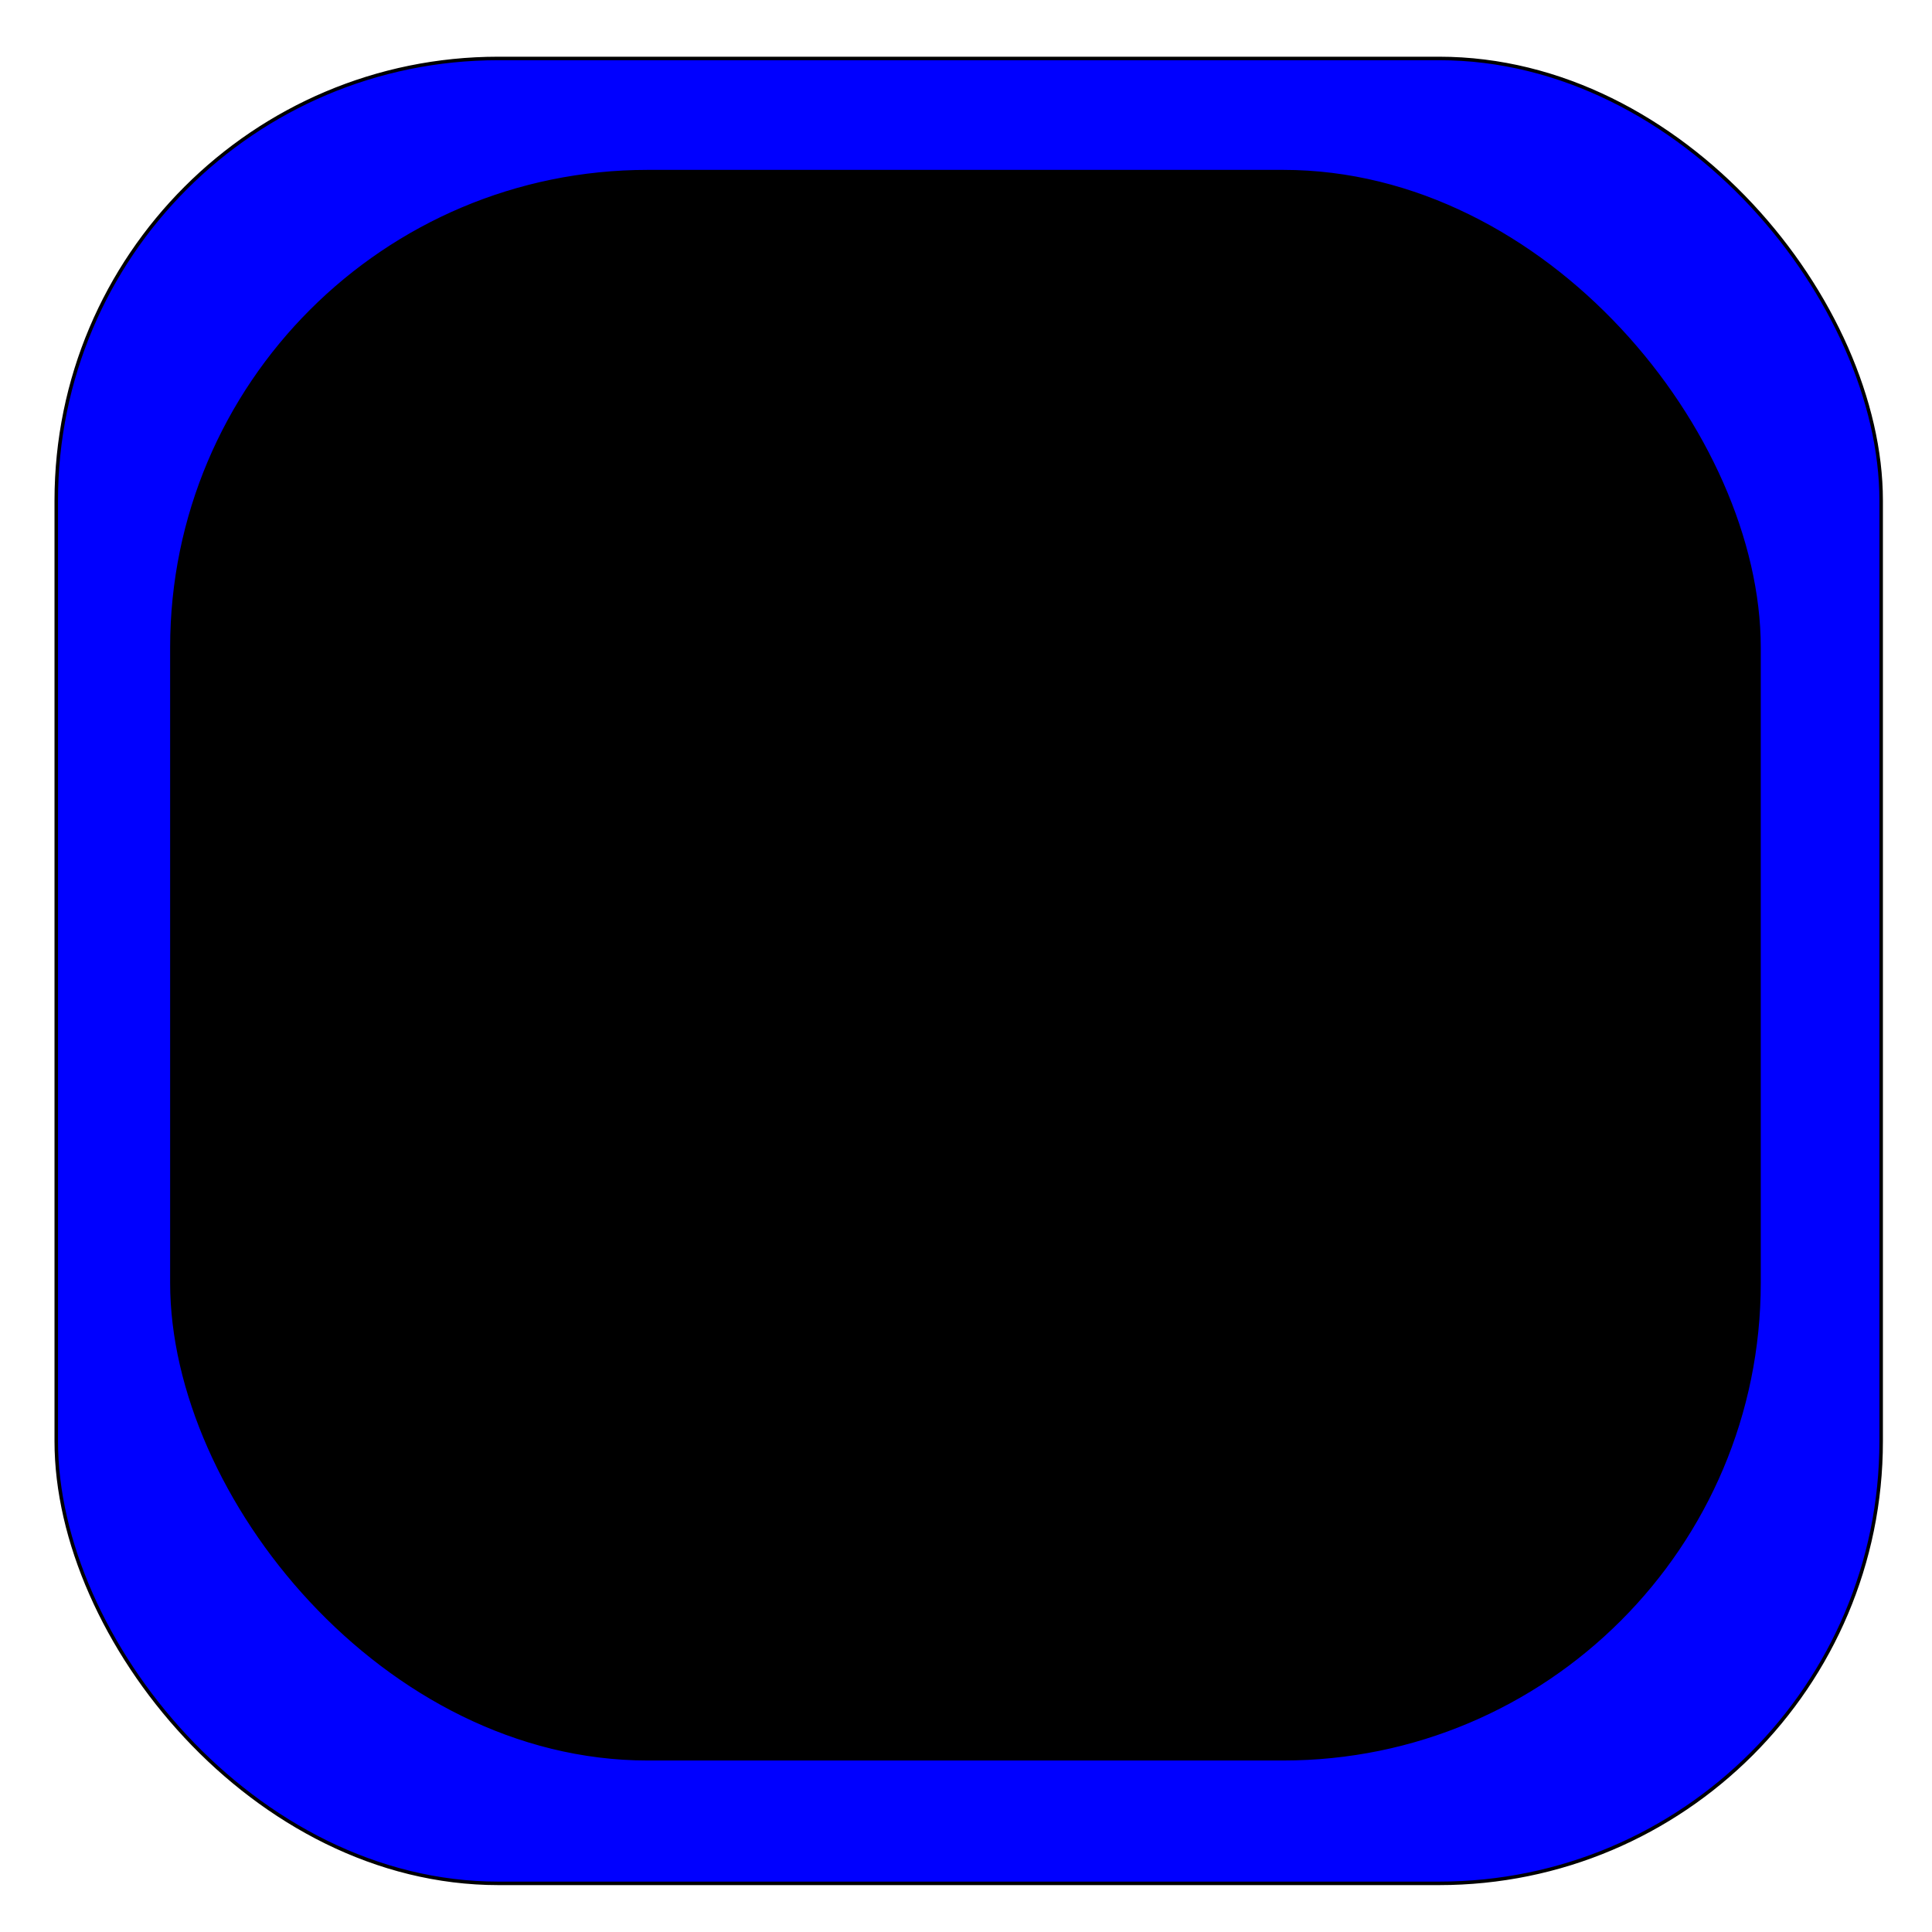 <?xml version="1.0" encoding="UTF-8" standalone="no"?>
<!-- Created with Inkscape (http://www.inkscape.org/) -->

<svg
   xmlns:dc="http://purl.org/dc/elements/1.1/"
   xmlns:cc="http://creativecommons.org/ns#"
   xmlns:rdf="http://www.w3.org/1999/02/22-rdf-syntax-ns#"
   xmlns:svg="http://www.w3.org/2000/svg"
   xmlns="http://www.w3.org/2000/svg"
   version="1.1"
   width="551.828"
   height="551.787"
   id="svg2">
  <defs
     id="defs4">
    <marker
       refX="0"
       refY="0"
       orient="auto"
       id="Arrow1Lstart"
       style="overflow:visible">
      <path
         d="M 0,0 5,-5 -12.5,0 5,5 0,0 z"
         transform="matrix(0.8,0,0,0.8,10,0)"
         id="path3853"
         style="fill-rule:evenodd;stroke:#000000;stroke-width:1pt" />
    </marker>
    <filter
       x="0"
       y="0"
       width="1"
       height="1"
       color-interpolation-filters="sRGB"
       id="filter3261">
      <feColorMatrix
         id="feColorMatrix3263"
         type="saturate"
         values="0"
         result="result1" />
      <feFlood
         id="feFlood3265"
         flood-color="rgb(9,111,152)"
         result="result2" />
      <feBlend
         in2="result1"
         mode="screen"
         result="result2"
         id="feBlend3267" />
      <feComposite
         in2="SourceGraphic"
         operator="in"
         in="result2"
         result="fbSourceGraphic"
         id="feComposite3269" />
      <feColorMatrix
         result="fbSourceGraphicAlpha"
         in="fbSourceGraphic"
         values="0 0 0 -1 0 0 0 0 -1 0 0 0 0 -1 0 0 0 0 1 0"
         id="feColorMatrix3271" />
      <feColorMatrix
         id="feColorMatrix3273"
         type="saturate"
         values="1"
         result="fbSourceGraphic"
         in="fbSourceGraphic" />
      <feColorMatrix
         id="feColorMatrix3275"
         in="fbSourceGraphic"
         values="-1 0 0 0 1 0 -1 0 0 1 0 0 -1 0 1 0 0 0 1 0 "
         result="fbSourceGraphic" />
      <feColorMatrix
         result="fbSourceGraphicAlpha"
         in="fbSourceGraphic"
         values="0 0 0 -1 0 0 0 0 -1 0 0 0 0 -1 0 0 0 0 1 0"
         id="feColorMatrix3277" />
      <feColorMatrix
         id="feColorMatrix3279"
         type="hueRotate"
         values="180"
         result="fbSourceGraphic"
         in="fbSourceGraphic" />
      <feColorMatrix
         result="fbSourceGraphicAlpha"
         in="fbSourceGraphic"
         values="0 0 0 -1 0 0 0 0 -1 0 0 0 0 -1 0 0 0 0 1 0"
         id="feColorMatrix3281" />
      <feColorMatrix
         id="feColorMatrix3283"
         type="saturate"
         values="1"
         result="result2"
         in="fbSourceGraphic" />
      <feColorMatrix
         id="feColorMatrix3285"
         result="result1"
         values="50"
         type="hueRotate"
         in="result2" />
      <feColorMatrix
         id="feColorMatrix3287"
         values="1 -1 1 0 0 0 1 0 0 0 1 -1 1 0 0 0 0 0 1 0 "
         type="matrix" />
      <feColorMatrix
         id="feColorMatrix3289"
         values="300"
         type="hueRotate"
         result="fbSourceGraphic" />
      <feColorMatrix
         result="fbSourceGraphicAlpha"
         in="fbSourceGraphic"
         values="0 0 0 -1 0 0 0 0 -1 0 0 0 0 -1 0 0 0 0 1 0"
         id="feColorMatrix3291" />
      <feColorMatrix
         id="feColorMatrix3293"
         type="saturate"
         values="1"
         result="result91"
         in="fbSourceGraphic" />
      <feComposite
         in2="result91"
         operator="arithmetic"
         k1="0.3"
         k2="0.4"
         k3="0.3"
         k4="0"
         result="result15"
         id="feComposite3295" />
      <feGaussianBlur
         id="feGaussianBlur3297"
         in="result15"
         result="result8"
         stdDeviation="5" />
      <feComposite
         in2="result8"
         operator="in"
         result="result13"
         id="feComposite3299" />
      <feComposite
         in2="result13"
         operator="arithmetic"
         k1="0.3"
         k2="0.4"
         k3="0.3"
         k4="0"
         in="result15"
         result="result6"
         id="feComposite3301" />
      <feFlood
         id="feFlood3303"
         flood-color="rgb(128,172,0)"
         flood-opacity="1"
         in="result6"
         result="result10" />
      <feBlend
         in2="result10"
         mode="darken"
         in="result6"
         result="result12"
         id="feBlend3305" />
      <feBlend
         in2="result6"
         mode="screen"
         result="result14"
         id="feBlend3307" />
      <feComposite
         in2="fbSourceGraphic"
         operator="in"
         in="result14"
         result="result2"
         id="feComposite3309" />
    </filter>
    <filter
       x="-0.2"
       y="-0.2"
       width="1.4"
       height="1.4"
       color-interpolation-filters="sRGB"
       id="filter3431">
      <feTurbulence
         id="feTurbulence3433"
         numOctaves="3"
         seed="55"
         type="fractalNoise"
         baseFrequency="0.02" />
      <feGaussianBlur
         id="feGaussianBlur3435"
         stdDeviation="1"
         result="result91" />
      <feDisplacementMap
         in2="result91"
         scale="15"
         xChannelSelector="R"
         yChannelSelector="G"
         in="SourceGraphic"
         id="feDisplacementMap3437" />
      <feGaussianBlur
         id="feGaussianBlur3439"
         stdDeviation="1.5"
         result="result92" />
      <feComposite
         in2="result92"
         operator="arithmetic"
         k1="0"
         k2="1"
         k3="1"
         k4="-0.3"
         result="fbSourceGraphic"
         id="feComposite3441" />
      <feGaussianBlur
         id="feGaussianBlur3443"
         stdDeviation="3.5"
         in="fbSourceGraphic"
         result="result0" />
      <feSpecularLighting
         id="feSpecularLighting3445"
         in="result0"
         result="result1"
         lighting-color="#ffffff"
         surfaceScale="3"
         specularConstant="1"
         specularExponent="55">
        <feDistantLight
           id="feDistantLight3447"
           azimuth="235"
           elevation="65" />
      </feSpecularLighting>
      <feComposite
         in2="fbSourceGraphic"
         operator="in"
         in="result1"
         result="result2"
         id="feComposite3449" />
      <feComposite
         in2="result2"
         operator="arithmetic"
         k1="0"
         k2="0.4"
         k3="1.7"
         k4="0"
         in="fbSourceGraphic"
         result="result4"
         id="feComposite3451" />
      <feBlend
         in2="result2"
         mode="normal"
         result="fbSourceGraphic"
         id="feBlend3453" />
    </filter>
    <filter
       x="-0.3"
       y="-0.5"
       width="1.6"
       height="2"
       color-interpolation-filters="sRGB"
       id="filter3563">
      <feGaussianBlur
         id="feGaussianBlur3565"
         stdDeviation="15"
         result="result8" />
      <feTurbulence
         id="feTurbulence3567"
         seed="27"
         result="result7"
         type="fractalNoise"
         numOctaves="5"
         baseFrequency="0.025" />
      <feComposite
         in2="result8"
         operator="over"
         in="result7"
         result="result6"
         id="feComposite3569" />
      <feColorMatrix
         id="feColorMatrix3571"
         result="result9"
         values="1 0 0 0 0 0 1 0 0 0 0 0 1 0 0 0 0 0 6 -4 " />
      <feDisplacementMap
         in2="result9"
         scale="50"
         xChannelSelector="A"
         yChannelSelector="A"
         in="result7"
         result="result4"
         id="feDisplacementMap3573" />
      <feComposite
         in2="result4"
         operator="in"
         in="result8"
         result="result2"
         id="feComposite3575" />
      <feComposite
         in2="result9"
         operator="in"
         in="result2"
         result="fbSourceGraphic"
         id="feComposite3577" />
      <feComposite
         in2="fbSourceGraphic"
         operator="arithmetic"
         k1="0.5"
         k2="1"
         k3="0"
         k4="0"
         in="fbSourceGraphic"
         result="result91"
         id="feComposite3579" />
      <feBlend
         in2="result91"
         mode="multiply"
         in="fbSourceGraphic"
         id="feBlend3581" />
    </filter>
    <filter
       x="-0.15"
       y="-0.15"
       width="1.3"
       height="1.3"
       color-interpolation-filters="sRGB"
       id="filter3619">
      <feGaussianBlur
         id="feGaussianBlur3621"
         stdDeviation="2.3"
         in="SourceAlpha"
         result="result0" />
      <feMorphology
         id="feMorphology3623"
         in="SourceAlpha"
         radius="6.6"
         result="result1" />
      <feGaussianBlur
         id="feGaussianBlur3625"
         stdDeviation="8.9"
         in="result1" />
      <feColorMatrix
         id="feColorMatrix3627"
         values="1 0 0 0 0 0 1 0 0 0 0 0 1 0 0 0 0 0 0.3 0"
         result="result91" />
      <feComposite
         in2="result91"
         operator="out"
         in="result0"
         result="result2"
         id="feComposite3629" />
      <feGaussianBlur
         id="feGaussianBlur3631"
         stdDeviation="1.7"
         result="result4" />
      <feDiffuseLighting
         id="feDiffuseLighting3633"
         surfaceScale="10"
         result="result92">
        <feDistantLight
           id="feDistantLight3635"
           azimuth="225"
           elevation="45" />
      </feDiffuseLighting>
      <feBlend
         in2="SourceGraphic"
         mode="multiply"
         result="result93"
         id="feBlend3637" />
      <feComposite
         in2="SourceAlpha"
         operator="in"
         result="result3"
         id="feComposite3639" />
      <feSpecularLighting
         id="feSpecularLighting3641"
         in="result4"
         surfaceScale="5"
         specularExponent="17.9"
         result="result94">
        <feDistantLight
           id="feDistantLight3643"
           azimuth="225"
           elevation="45" />
      </feSpecularLighting>
      <feComposite
         in2="result3"
         operator="atop"
         result="fbSourceGraphic"
         id="feComposite3645" />
      <feColorMatrix
         result="fbSourceGraphicAlpha"
         in="fbSourceGraphic"
         values="0 0 0 -1 0 0 0 0 -1 0 0 0 0 -1 0 0 0 0 1 0"
         id="feColorMatrix3673" />
      <feTurbulence
         id="feTurbulence3675"
         type="fractalNoise"
         baseFrequency="0.04"
         numOctaves="5"
         seed="0"
         result="result4" />
      <feDisplacementMap
         in2="result4"
         scale="10"
         xChannelSelector="R"
         yChannelSelector="G"
         in="fbSourceGraphic"
         result="result3"
         id="feDisplacementMap3677" />
      <feDiffuseLighting
         id="feDiffuseLighting3679"
         lighting-color="#e9e6d7"
         diffuseConstant="1"
         surfaceScale="2"
         result="result1"
         in="result4">
        <feDistantLight
           id="feDistantLight3681"
           azimuth="235"
           elevation="40" />
      </feDiffuseLighting>
      <feComposite
         in2="result1"
         operator="in"
         in="result3"
         result="result2"
         id="feComposite3683" />
      <feComposite
         in2="result1"
         operator="arithmetic"
         k1="1.7"
         k2="0"
         k3="0"
         k4="0"
         result="result5"
         id="feComposite3685" />
      <feBlend
         in2="result3"
         mode="normal"
         in="result5"
         result="fbSourceGraphic"
         id="feBlend3687" />
      <feColorMatrix
         result="fbSourceGraphicAlpha"
         in="fbSourceGraphic"
         values="0 0 0 -1 0 0 0 0 -1 0 0 0 0 -1 0 0 0 0 1 0"
         id="feColorMatrix3689" />
      <feGaussianBlur
         id="feGaussianBlur3691"
         stdDeviation="3"
         result="result5"
         in="fbSourceGraphic" />
      <feTurbulence
         id="feTurbulence3693"
         result="result1"
         baseFrequency="0.02"
         type="fractalNoise"
         seed="0"
         numOctaves="3" />
      <feDisplacementMap
         in2="result1"
         scale="30"
         xChannelSelector="R"
         yChannelSelector="G"
         in="fbSourceGraphic"
         result="result3"
         id="feDisplacementMap3695" />
      <feComposite
         in2="result1"
         operator="out"
         in="result3"
         result="result4"
         id="feComposite3697" />
      <feComposite
         in2="result4"
         operator="arithmetic"
         k1="0.3"
         k2="1"
         k3="0.3"
         k4="0"
         result="result6"
         id="feComposite3699" />
      <feComposite
         in2="result5"
         operator="over"
         in="result6"
         id="feComposite3701" />
    </filter>
    <filter
       x="-0.25"
       y="-0.25"
       width="1.5"
       height="1.5"
       color-interpolation-filters="sRGB"
       id="filter3647">
      <feGaussianBlur
         id="feGaussianBlur3649"
         stdDeviation="1"
         result="result6" />
      <feComposite
         in2="result6"
         operator="in"
         in="result6"
         result="result7"
         id="feComposite3651" />
      <feGaussianBlur
         id="feGaussianBlur3653"
         stdDeviation="8"
         result="result3"
         in="result7" />
      <feComposite
         in2="result7"
         operator="over"
         result="result91"
         id="feComposite3655" />
      <feComposite
         in2="result91"
         operator="in"
         in="result3"
         result="result5"
         id="feComposite3657" />
      <feColorMatrix
         id="feColorMatrix3659"
         values="0 0 0 -1 0 0 0 0 -1 0 0 0 0 -1 0 0 0 0 1 0 "
         result="result4" />
      <feSpecularLighting
         id="feSpecularLighting3661"
         surfaceScale="3"
         specularConstant="2"
         specularExponent="45"
         in="result4"
         result="result11">
        <fePointLight
           id="fePointLight3663"
           x="-5000"
           y="-10000"
           z="20000" />
      </feSpecularLighting>
      <feComposite
         in2="result4"
         operator="arithmetic"
         k1="1"
         k2="0"
         k3="0"
         k4="0"
         result="result10"
         id="feComposite3665" />
      <feComposite
         in2="result10"
         operator="arithmetic"
         k1="0"
         k2="0.5"
         k3="1"
         k4="0"
         in="result5"
         result="result8"
         id="feComposite3667" />
      <feComposite
         in2="result8"
         result="result9"
         id="feComposite3669" />
      <feBlend
         in2="result9"
         mode="normal"
         id="feBlend3671" />
    </filter>
    <filter
       x="-0.2"
       y="-0.2"
       width="1.4"
       height="1.4"
       color-interpolation-filters="sRGB"
       id="filter3766">
      <feTurbulence
         id="feTurbulence3768"
         numOctaves="3"
         seed="55"
         type="fractalNoise"
         baseFrequency="0.02" />
      <feGaussianBlur
         id="feGaussianBlur3770"
         stdDeviation="1"
         result="result91" />
      <feDisplacementMap
         in2="result91"
         scale="15"
         xChannelSelector="R"
         yChannelSelector="G"
         in="SourceGraphic"
         id="feDisplacementMap3772" />
      <feGaussianBlur
         id="feGaussianBlur3774"
         stdDeviation="1.5"
         result="result92" />
      <feComposite
         in2="result92"
         operator="arithmetic"
         k1="0"
         k2="1"
         k3="1"
         k4="-0.3"
         result="fbSourceGraphic"
         id="feComposite3776" />
      <feGaussianBlur
         id="feGaussianBlur3778"
         stdDeviation="3.5"
         in="fbSourceGraphic"
         result="result0" />
      <feSpecularLighting
         id="feSpecularLighting3780"
         in="result0"
         result="result1"
         lighting-color="#ffffff"
         surfaceScale="3"
         specularConstant="1"
         specularExponent="55">
        <feDistantLight
           id="feDistantLight3782"
           azimuth="235"
           elevation="65" />
      </feSpecularLighting>
      <feComposite
         in2="fbSourceGraphic"
         operator="in"
         in="result1"
         result="result2"
         id="feComposite3784" />
      <feComposite
         in2="result2"
         operator="arithmetic"
         k1="0"
         k2="0.4"
         k3="1.7"
         k4="0"
         in="fbSourceGraphic"
         result="result4"
         id="feComposite3786" />
      <feBlend
         in2="result2"
         mode="normal"
         result="fbSourceGraphic"
         id="feBlend3788" />
    </filter>
    <filter
       x="0"
       y="0"
       width="1"
       height="1"
       color-interpolation-filters="sRGB"
       id="filter3809">
      <feBlend
         in2="SourceGraphic"
         mode="normal"
         result="result3"
         id="feBlend3811" />
      <feComposite
         in2="result3"
         operator="arithmetic"
         k1="0"
         k2="1"
         k3="0"
         k4="0"
         result="result4"
         id="feComposite3813" />
      <feColorMatrix
         id="feColorMatrix3815"
         in="result4"
         result="result0"
         values="1 0 0 0 0 0 1 0 0 0 0 0 1 0 0 0 0 0 0.85 0 " />
      <feGaussianBlur
         id="feGaussianBlur3817"
         stdDeviation="7"
         in="SourceAlpha" />
      <feSpecularLighting
         id="feSpecularLighting3819"
         result="result1"
         specularExponent="25"
         specularConstant="1"
         surfaceScale="5">
        <feDistantLight
           id="feDistantLight3821"
           azimuth="225"
           elevation="60" />
      </feSpecularLighting>
      <feComposite
         in2="result0"
         operator="arithmetic"
         k1="0.5"
         k2="1"
         k3="0.5"
         k4="0"
         result="result5"
         id="feComposite3823" />
      <feComposite
         in2="result0"
         operator="atop"
         result="result2"
         id="feComposite3825" />
      <feComposite
         in2="SourceGraphic"
         operator="in"
         id="feComposite3827" />
    </filter>
    <filter
       x="0"
       y="0"
       width="1"
       height="1"
       color-interpolation-filters="sRGB"
       id="filter4099">
      <feTurbulence
         seed="50"
         type="fractalNoise"
         baseFrequency="1"
         numOctaves="3"
         result="result1"
         id="feTurbulence4101" />
      <feColorMatrix
         type="luminanceToAlpha"
         in="SourceGraphic"
         result="result0"
         id="feColorMatrix4103" />
      <feColorMatrix
         result="result2"
         values="1 0 0 0 0 0 1 0 0 0 0 0 1 0 0 0 0 0 0.7 0 "
         id="feColorMatrix4105" />
      <feComposite
         in2="result2"
         operator="over"
         in="result1"
         result="result3"
         id="feComposite4107" />
      <feColorMatrix
         result="result91"
         values="1 0 0 0 0 0 1 0 0 0 0 0 1 0 0 0 0 0 5 -3.2 "
         id="feColorMatrix4109" />
      <feComposite
         in2="result91"
         operator="out"
         in="SourceGraphic"
         result="result4"
         id="feComposite4111" />
    </filter>
    <filter
       x="0"
       y="0"
       width="1"
       height="1"
       color-interpolation-filters="sRGB"
       id="filter4113">
      <feGaussianBlur
         result="result3"
         stdDeviation="5"
         id="feGaussianBlur4115" />
      <feComposite
         in2="result3"
         operator="arithmetic"
         k1="0.5"
         k2="0"
         k3="0.5"
         k4="0"
         in="result3"
         result="result1"
         id="feComposite4117" />
      <feBlend
         in2="result1"
         mode="screen"
         in="SourceGraphic"
         result="result5"
         id="feBlend4119" />
      <feBlend
         in2="result5"
         mode="darken"
         in="result5"
         result="result6"
         id="feBlend4121" />
      <feComposite
         in2="SourceGraphic"
         operator="in"
         result="fbSourceGraphic"
         id="feComposite4123" />
      <feColorMatrix
         id="feColorMatrix4125"
         values="0 0 0 -1 0 0 0 0 -1 0 0 0 0 -1 0 0 0 0 1 0"
         in="fbSourceGraphic"
         result="fbSourceGraphicAlpha" />
      <feGaussianBlur
         in="fbSourceGraphic"
         result="result8"
         stdDeviation="0.5"
         id="feGaussianBlur4127" />
      <feConvolveMatrix
         order="3 3"
         kernelMatrix="1 1 1 1 -8 1 1 1 1 "
         in="result8"
         divisor="1"
         targetX="1"
         targetY="1"
         preserveAlpha="true"
         result="result0"
         bias="0"
         id="feConvolveMatrix4129" />
      <feColorMatrix
         result="result3"
         values="0 -6 0 0 1 0 -6 0 0 1 0 -6 0 0 1 0 0 0 1 0 "
         id="feColorMatrix4131" />
      <feComposite
         in2="result3"
         operator="arithmetic"
         k1="1"
         k2="0"
         k3="0.3"
         k4="0"
         in="fbSourceGraphic"
         result="fbSourceGraphic"
         id="feComposite4133" />
      <feGaussianBlur
         result="result7"
         in="fbSourceGraphic"
         stdDeviation="0.01"
         id="feGaussianBlur4135" />
      <feBlend
         in2="result7"
         mode="multiply"
         in="result7"
         result="result9"
         id="feBlend4137" />
      <feComposite
         in2="fbSourceGraphic"
         operator="in"
         id="feComposite4139" />
    </filter>
    <filter
       x="-0.25"
       y="-0.25"
       width="1.5"
       height="1.5"
       color-interpolation-filters="sRGB"
       id="filter4160">
      <feGaussianBlur
         stdDeviation="2"
         result="result11"
         id="feGaussianBlur4162" />
      <feGaussianBlur
         result="result8"
         stdDeviation="0.5"
         in="SourceGraphic"
         id="feGaussianBlur4164" />
      <feTurbulence
         type="fractalNoise"
         numOctaves="1"
         baseFrequency="0.08"
         result="result9"
         id="feTurbulence4166" />
      <feDisplacementMap
         in2="result11"
         scale="100"
         xChannelSelector="G"
         yChannelSelector="R"
         result="result10"
         id="feDisplacementMap4168" />
      <feConvolveMatrix
         order="3 3"
         kernelMatrix="1 1 1 1 -8 1 1 1 1 "
         in="result10"
         divisor="1"
         targetX="1"
         targetY="1"
         preserveAlpha="true"
         result="result0"
         bias="0"
         id="feConvolveMatrix4170" />
      <feColorMatrix
         result="result3"
         values="0 -6 0 0 1 0 -6 0 0 1 0 -6 0 0 1 0 0 0 1 0 "
         in="result0"
         id="feColorMatrix4172" />
      <feComposite
         in2="SourceGraphic"
         operator="in"
         in="result3"
         result="fbSourceGraphic"
         id="feComposite4174" />
      <feBlend
         in2="result8"
         mode="multiply"
         result="result12"
         id="feBlend4176" />
      <feGaussianBlur
         result="result7"
         in="result12"
         stdDeviation="0.01"
         id="feGaussianBlur4178" />
      <feBlend
         in2="result12"
         mode="screen"
         result="result13"
         id="feBlend4180" />
      <feComposite
         in2="SourceGraphic"
         operator="in"
         id="feComposite4182" />
    </filter>
    <filter
       x="-0.25"
       y="-0.25"
       width="1.5"
       height="1.5"
       color-interpolation-filters="sRGB"
       id="filter4283">
      <feGaussianBlur
         in="SourceGraphic"
         result="result5"
         stdDeviation="3"
         id="feGaussianBlur4285" />
      <feTurbulence
         numOctaves="3"
         seed="0"
         type="fractalNoise"
         baseFrequency="0.02"
         result="result1"
         id="feTurbulence4287" />
      <feDisplacementMap
         in2="result1"
         scale="30"
         xChannelSelector="R"
         yChannelSelector="G"
         in="SourceGraphic"
         result="result3"
         id="feDisplacementMap4289" />
      <feComposite
         in2="result1"
         operator="out"
         in="result3"
         result="result4"
         id="feComposite4291" />
      <feComposite
         in2="result4"
         operator="arithmetic"
         k1="0.3"
         k2="1"
         k3="0.3"
         k4="0"
         result="result6"
         id="feComposite4293" />
      <feComposite
         in2="result5"
         operator="over"
         in="result6"
         result="fbSourceGraphic"
         id="feComposite4295" />
      <feColorMatrix
         id="feColorMatrix4316"
         values="0 0 0 -1 0 0 0 0 -1 0 0 0 0 -1 0 0 0 0 1 0"
         in="fbSourceGraphic"
         result="fbSourceGraphicAlpha" />
      <feGaussianBlur
         in="fbSourceGraphic"
         stdDeviation="5"
         result="result8"
         id="feGaussianBlur4318" />
      <feTurbulence
         seed="20"
         result="result7"
         type="fractalNoise"
         numOctaves="2"
         baseFrequency="0.015"
         id="feTurbulence4320" />
      <feComposite
         in2="result8"
         operator="in"
         in="fbSourceGraphic"
         result="result6"
         id="feComposite4322" />
      <feComposite
         in2="result7"
         operator="arithmetic"
         k1="0"
         k2="0"
         k3="1.7"
         k4="0"
         in="result6"
         result="result2"
         id="feComposite4324" />
      <feComposite
         in2="result6"
         operator="in"
         in="result2"
         result="fbSourceGraphic"
         id="feComposite4326" />
      <feComposite
         in2="fbSourceGraphic"
         operator="arithmetic"
         k1="0"
         k2="1.5"
         k3="0.3"
         k4="0"
         in="fbSourceGraphic"
         result="result9"
         id="feComposite4328" />
    </filter>
    <filter
       x="-0.2"
       y="-0.2"
       width="1.4"
       height="1.4"
       color-interpolation-filters="sRGB"
       id="filter4406">
      <feMorphology
         operator="dilate"
         radius="2.4"
         result="result1"
         id="feMorphology4408" />
      <feTurbulence
         numOctaves="1"
         baseFrequency="0.09 0.028"
         id="feTurbulence4410" />
      <feColorMatrix
         values="2 0 0 0 0 0 2 0 0 0 0 0 0 0 0 0 0 0 1 0"
         result="result2"
         id="feColorMatrix4412" />
      <feDisplacementMap
         in2="result2"
         scale="10.319"
         xChannelSelector="R"
         yChannelSelector="G"
         in="result1"
         result="result4"
         id="feDisplacementMap4414" />
      <feFlood
         flood-color="rgb(255,159,54)"
         flood-opacity="1"
         result="result3"
         id="feFlood4416" />
      <feMorphology
         in="result4"
         result="result7"
         radius="3.8"
         id="feMorphology4418" />
      <feGaussianBlur
         stdDeviation="2.4"
         in="result7"
         result="result7"
         id="feGaussianBlur4420" />
      <feComposite
         in2="result4"
         operator="in"
         in="result3"
         result="result5"
         id="feComposite4422" />
      <feComposite
         in2="result7"
         operator="out"
         id="feComposite4424" />
      <feOffset
         dx="-4.5"
         dy="-7"
         result="result6"
         id="feOffset4426" />
      <feGaussianBlur
         stdDeviation="4.8"
         result="result7"
         id="feGaussianBlur4428" />
      <feComposite
         in2="result6"
         in="SourceGraphic"
         result="result8"
         id="feComposite4430" />
      <feComposite
         in2="result7"
         result="fbSourceGraphic"
         id="feComposite4432" />
      <feColorMatrix
         id="feColorMatrix4434"
         values="0 0 0 -1 0 0 0 0 -1 0 0 0 0 -1 0 0 0 0 1 0"
         in="fbSourceGraphic"
         result="fbSourceGraphicAlpha" />
      <feTurbulence
         baseFrequency="0.02"
         type="fractalNoise"
         seed="55"
         numOctaves="3"
         id="feTurbulence4436" />
      <feGaussianBlur
         result="result91"
         stdDeviation="1"
         id="feGaussianBlur4438" />
      <feDisplacementMap
         in2="result91"
         scale="15"
         xChannelSelector="R"
         yChannelSelector="G"
         in="fbSourceGraphic"
         id="feDisplacementMap4440" />
      <feGaussianBlur
         result="result92"
         stdDeviation="1.5"
         id="feGaussianBlur4442" />
      <feComposite
         in2="result92"
         operator="arithmetic"
         k1="0"
         k2="1"
         k3="1"
         k4="-0.3"
         result="fbSourceGraphic"
         id="feComposite4444" />
      <feGaussianBlur
         result="result0"
         in="fbSourceGraphic"
         stdDeviation="3.5"
         id="feGaussianBlur4446" />
      <feSpecularLighting
         specularExponent="55"
         specularConstant="1"
         surfaceScale="3"
         lighting-color="#ffffff"
         result="result1"
         in="result0"
         id="feSpecularLighting4448">
        <feDistantLight
           elevation="65"
           azimuth="235"
           id="feDistantLight4450" />
      </feSpecularLighting>
      <feComposite
         in2="fbSourceGraphic"
         operator="in"
         in="result1"
         result="result2"
         id="feComposite4452" />
      <feComposite
         in2="result2"
         operator="arithmetic"
         k1="0"
         k2="0.4"
         k3="1.7"
         k4="0"
         in="fbSourceGraphic"
         result="result4"
         id="feComposite4454" />
      <feBlend
         in2="result2"
         mode="normal"
         result="fbSourceGraphic"
         id="feBlend4456" />
      <feColorMatrix
         id="feColorMatrix4472"
         values="0 0 0 -1 0 0 0 0 -1 0 0 0 0 -1 0 0 0 0 1 0"
         in="fbSourceGraphic"
         result="fbSourceGraphicAlpha" />
      <feTurbulence
         baseFrequency="0.02"
         type="fractalNoise"
         seed="55"
         numOctaves="3"
         id="feTurbulence4474" />
      <feGaussianBlur
         result="result91"
         stdDeviation="1"
         id="feGaussianBlur4476" />
      <feDisplacementMap
         in2="result91"
         scale="15"
         xChannelSelector="R"
         yChannelSelector="G"
         in="fbSourceGraphic"
         id="feDisplacementMap4478" />
      <feGaussianBlur
         result="result92"
         stdDeviation="1.5"
         id="feGaussianBlur4480" />
      <feComposite
         in2="result92"
         operator="arithmetic"
         k1="0"
         k2="1"
         k3="1"
         k4="-0.3"
         result="fbSourceGraphic"
         id="feComposite4482" />
      <feGaussianBlur
         result="result0"
         in="fbSourceGraphic"
         stdDeviation="3.5"
         id="feGaussianBlur4484" />
      <feSpecularLighting
         specularExponent="55"
         specularConstant="1"
         surfaceScale="3"
         lighting-color="#ffffff"
         result="result1"
         in="result0"
         id="feSpecularLighting4486">
        <feDistantLight
           elevation="65"
           azimuth="235"
           id="feDistantLight4488" />
      </feSpecularLighting>
      <feComposite
         in2="fbSourceGraphic"
         operator="in"
         in="result1"
         result="result2"
         id="feComposite4490" />
      <feComposite
         in2="result2"
         operator="arithmetic"
         k1="0"
         k2="0.4"
         k3="1.7"
         k4="0"
         in="fbSourceGraphic"
         result="result4"
         id="feComposite4492" />
      <feBlend
         in2="result2"
         mode="normal"
         result="fbSourceGraphic"
         id="feBlend4494" />
      <feColorMatrix
         id="feColorMatrix4496"
         values="0 0 0 -1 0 0 0 0 -1 0 0 0 0 -1 0 0 0 0 1 0"
         in="fbSourceGraphic"
         result="fbSourceGraphicAlpha" />
      <feGaussianBlur
         in="fbSourceGraphic"
         result="result5"
         stdDeviation="3"
         id="feGaussianBlur4498" />
      <feTurbulence
         numOctaves="3"
         seed="0"
         type="fractalNoise"
         baseFrequency="0.02"
         result="result1"
         id="feTurbulence4500" />
      <feDisplacementMap
         in2="result1"
         scale="30"
         xChannelSelector="R"
         yChannelSelector="G"
         in="fbSourceGraphic"
         result="result3"
         id="feDisplacementMap4502" />
      <feComposite
         in2="result1"
         operator="out"
         in="result3"
         result="result4"
         id="feComposite4504" />
      <feComposite
         in2="result4"
         operator="arithmetic"
         k1="0.3"
         k2="1"
         k3="0.3"
         k4="0"
         result="result6"
         id="feComposite4506" />
      <feComposite
         in2="result5"
         operator="over"
         in="result6"
         id="feComposite4508" />
    </filter>
    <filter
       x="-0.15"
       y="-0.5"
       width="1.3"
       height="2"
       color-interpolation-filters="sRGB"
       id="filter4553">
      <feConvolveMatrix
         divisor="6.03"
         result="result1"
         kernelMatrix="0 -1 0 0 -1 0 0 2 0"
         order="3 3"
         id="feConvolveMatrix4555" />
      <feTurbulence
         result="result0"
         baseFrequency="0.078 0.010"
         numOctaves="1"
         id="feTurbulence4557" />
      <feColorMatrix
         values="1 0 0 0 0 0 1 0 0 0 0 0 1 0 0 0 0 0 10 -3.5"
         result="result2"
         id="feColorMatrix4559" />
      <feComposite
         in2="result2"
         operator="in"
         in="result1"
         id="feComposite4561" />
      <feMorphology
         radius="1 30"
         operator="dilate"
         id="feMorphology4563" />
      <feColorMatrix
         result="result3"
         values="1 0 0 0 0 0 1 0 0 0 0 0 1 0 0 0 0 0 50 0"
         id="feColorMatrix4565" />
      <feOffset
         result="result4"
         dy="1.4"
         dx="0"
         id="feOffset4567" />
      <feTurbulence
         result="result8"
         baseFrequency="0.032 0.025"
         numOctaves="2"
         id="feTurbulence4569" />
      <feColorMatrix
         result="result91"
         values="0 0 0 0 0.52 0 -0.4 0 0 0.45 0 0 1 0 0 0 0 0 1 0"
         id="feColorMatrix4571" />
      <feDisplacementMap
         in2="result91"
         scale="100"
         xChannelSelector="R"
         yChannelSelector="G"
         in="result4"
         result="result9"
         id="feDisplacementMap4573" />
      <feComposite
         in2="result9"
         in="SourceGraphic"
         result="fbSourceGraphic"
         id="feComposite4575" />
      <feColorMatrix
         id="feColorMatrix4577"
         values="0 0 0 -1 0 0 0 0 -1 0 0 0 0 -1 0 0 0 0 1 0"
         in="fbSourceGraphic"
         result="fbSourceGraphicAlpha" />
      <feGaussianBlur
         in="fbSourceGraphic"
         result="result5"
         stdDeviation="3"
         id="feGaussianBlur4579" />
      <feTurbulence
         numOctaves="3"
         seed="0"
         type="fractalNoise"
         baseFrequency="0.02"
         result="result1"
         id="feTurbulence4581" />
      <feDisplacementMap
         in2="result1"
         scale="30"
         xChannelSelector="R"
         yChannelSelector="G"
         in="fbSourceGraphic"
         result="result3"
         id="feDisplacementMap4583" />
      <feComposite
         in2="result1"
         operator="out"
         in="result3"
         result="result4"
         id="feComposite4585" />
      <feComposite
         in2="result4"
         operator="arithmetic"
         k1="0.3"
         k2="1"
         k3="0.3"
         k4="0"
         result="result6"
         id="feComposite4587" />
      <feComposite
         in2="result5"
         operator="over"
         in="result6"
         id="feComposite4589" />
    </filter>
    <filter
       x="-0.25"
       y="-0.25"
       width="1.5"
       height="1.5"
       color-interpolation-filters="sRGB"
       id="filter4637">
      <feGaussianBlur
         result="result1"
         stdDeviation="1"
         id="feGaussianBlur4639" />
      <feGaussianBlur
         in="result1"
         result="result6"
         stdDeviation="10"
         id="feGaussianBlur4641" />
      <feComposite
         in2="result1"
         operator="atop"
         in="result6"
         result="result8"
         id="feComposite4643" />
      <feComposite
         in2="result8"
         operator="xor"
         in="result6"
         result="fbSourceGraphic"
         id="feComposite4645" />
      <feColorMatrix
         values="0 0 0 -1 0 0 0 0 -1 0 0 0 0 -1 0 0 0 0 2 0 "
         in="fbSourceGraphic"
         result="fbSourceGraphicAlpha"
         id="feColorMatrix4647" />
      <feGaussianBlur
         stdDeviation="1"
         in="fbSourceGraphicAlpha"
         result="result0"
         id="feGaussianBlur4649" />
      <feSpecularLighting
         in="result0"
         result="result1"
         lighting-color="#ffffff"
         surfaceScale="-2"
         specularConstant="1.5"
         specularExponent="35"
         id="feSpecularLighting4651">
        <feDistantLight
           elevation="60"
           azimuth="230"
           id="feDistantLight4653" />
      </feSpecularLighting>
      <feComposite
         in2="fbSourceGraphicAlpha"
         operator="in"
         in="result1"
         result="result2"
         id="feComposite4655" />
      <feComposite
         in2="result2"
         operator="arithmetic"
         k1="0"
         k2="1"
         k3="1"
         k4="0"
         in="fbSourceGraphic"
         result="result4"
         id="feComposite4657" />
      <feComposite
         in2="result4"
         operator="atop"
         result="result91"
         id="feComposite4659" />
      <feBlend
         in2="result91"
         mode="multiply"
         id="feBlend4661" />
    </filter>
    <filter
       color-interpolation-filters="sRGB"
       id="filter3241">
      <feGaussianBlur
         result="result1"
         stdDeviation="5"
         id="feGaussianBlur3243" />
      <feComposite
         in2="result1"
         operator="arithmetic"
         k1="0"
         k2="2"
         k3="0"
         k4="0"
         in="result1"
         id="feComposite3245" />
    </filter>
    <filter
       color-interpolation-filters="sRGB"
       id="filter3249">
      <feGaussianBlur
         result="result1"
         stdDeviation="5"
         id="feGaussianBlur3251" />
      <feComposite
         in2="result1"
         operator="arithmetic"
         k1="0"
         k2="2"
         k3="0"
         k4="0"
         in="result1"
         id="feComposite3253" />
    </filter>
  </defs>
  <g
     transform="translate(-62.725,-182.088)"
     id="layer1">
    <rect
       width="521.239"
       height="521.239"
       rx="126.269"
       ry="126.269"
       x="78.792"
       y="198.783"
       transform="matrix(-1,0,0,-1,678.823,918.805)"
       id="rect3239"
       style="fill:#0000ff;fill-rule:evenodd;stroke:#000000;stroke-width:1px;stroke-linecap:butt;stroke-linejoin:miter;stroke-opacity:1;filter:url(#filter3241)" />
    <rect
       width="421.234"
       height="421.234"
       rx="126.269"
       ry="126.269"
       x="126.005"
       y="249.392"
       transform="matrix(-1.076,0,0,-1.076,700.687,952.74)"
       id="rect3247"
       style="fill:#000000;fill-rule:evenodd;stroke:#000000;stroke-width:1px;stroke-linecap:butt;stroke-linejoin:miter;stroke-opacity:1;filter:url(#filter3249)" />
    <g
       transform="matrix(-0.996,2.0338892e-4,-0.051,-0.897,819.387,754.777)"
       id="g3227-6"
       style="fill:#e6e6e6;filter:url(#filter4637)">
      <g
         transform="matrix(1.643,3.7236349e-4,-0.102,1.973,-66.459,-444.595)"
         id="g3229-7"
         style="fill:#e6e6e6">
        <g
           transform="translate(0.253,-5.747)"
           id="g3231-7">
          <g
             id="g3233-3">
            <rect
               width="117.4"
               height="40.333"
               rx="0"
               ry="40.333"
               x="289.899"
               y="372.979"
               transform="translate(-0.253,5.747)"
               id="rect3235-9"
               style="fill:#800080;fill-opacity:1;fill-rule:evenodd;stroke-width:1;stroke-miterlimit:4;stroke-dasharray:none" />
            <rect
               width="119.879"
               height="40.333"
               rx="0"
               ry="40.333"
               x="289.419"
               y="288.457"
               transform="translate(-0.253,5.747)"
               id="rect3237-1"
               style="fill:#00ffff;fill-opacity:1;fill-rule:evenodd;stroke-width:1;stroke-miterlimit:4;stroke-dasharray:none" />
            <rect
               width="80.152"
               height="40.172"
               rx="0"
               ry="40.172"
               x="-476.544"
               y="390.384"
               transform="matrix(0,-1,1,0,-0.253,5.747)"
               id="rect3239-3"
               style="fill:#0000ff;fill-opacity:1;fill-rule:evenodd;stroke-width:1;stroke-miterlimit:4;stroke-dasharray:none" />
            <rect
               width="40.351"
               height="29.892"
               ry="0"
               x="390.784"
               y="312.769"
               transform="translate(-0.253,5.747)"
               id="rect3241-5"
               style="fill:#ff0000;fill-opacity:1;fill-rule:evenodd;stroke-width:1;stroke-miterlimit:4;stroke-dasharray:none" />
            <path
               d="m 282.338,314.825 a 27.905,27.905 0 1 1 -55.811,0 27.905,27.905 0 1 1 55.811,0 z"
               transform="matrix(0.831,0,0,0.799,196.353,64.78)"
               id="path3243-2"
               style="fill:#ffff00;fill-opacity:1;fill-rule:evenodd;stroke-width:1;stroke-miterlimit:4;stroke-dasharray:none" />
            <path
               d="m 282.338,314.825 a 27.905,27.905 0 1 1 -55.811,0 27.905,27.905 0 1 1 55.811,0 z"
               transform="matrix(0.831,0,0,0.799,195.883,149.329)"
               id="path3245-9"
               style="fill:#ccff00;fill-opacity:1;fill-rule:evenodd;stroke-width:1;stroke-miterlimit:4;stroke-dasharray:none" />
            <path
               d="m 282.338,314.825 a 27.905,27.905 0 1 1 -55.811,0 27.905,27.905 0 1 1 55.811,0 z"
               transform="matrix(0.831,0,0,0.799,78.2,64.9)"
               id="path3247-3"
               style="fill:#ff00ff;fill-opacity:1;fill-rule:evenodd;stroke-width:1;stroke-miterlimit:4;stroke-dasharray:none" />
            <path
               d="m 282.338,314.825 a 27.905,27.905 0 1 1 -55.811,0 27.905,27.905 0 1 1 55.811,0 z"
               transform="matrix(0.831,0,0,0.799,78.246,145.109)"
               id="path3249-8"
               style="fill:#000000;fill-opacity:1;fill-rule:evenodd;stroke-width:1;stroke-miterlimit:4;stroke-dasharray:none" />
            <rect
               width="80.152"
               height="40.172"
               rx="0"
               ry="40.172"
               x="-392.141"
               y="266.849"
               transform="matrix(0,-1,1,0,-0.253,5.747)"
               id="rect3251-6"
               style="fill:#e6e6e6;fill-opacity:1;fill-rule:evenodd;stroke-width:1;stroke-miterlimit:4;stroke-dasharray:none" />
            <rect
               width="119.879"
               height="40.333"
               rx="0"
               ry="40.333"
               x="-407.568"
               y="-502.638"
               transform="scale(-1,-1)"
               id="rect3253-0"
               style="fill:#66ff00;fill-opacity:1;fill-rule:evenodd;stroke-width:1;stroke-miterlimit:4;stroke-dasharray:none" />
            <rect
               width="40.351"
               height="29.892"
               ry="0"
               x="-306.204"
               y="-478.327"
               transform="scale(-1,-1)"
               id="rect3255-4"
               style="fill:#ff0000;fill-opacity:1;fill-rule:evenodd;stroke-width:1;stroke-miterlimit:4;stroke-dasharray:none" />
            <path
               d="m 282.338,314.825 a 27.905,27.905 0 1 1 -55.811,0 27.905,27.905 0 1 1 55.811,0 z"
               transform="matrix(-0.831,0,0,-0.799,500.382,732.064)"
               id="path3257-6"
               style="fill:#ff0000;fill-opacity:1;fill-rule:evenodd;stroke-width:1;stroke-miterlimit:4;stroke-dasharray:none" />
            <path
               d="m 282.338,314.825 a 27.905,27.905 0 1 1 -55.811,0 27.905,27.905 0 1 1 55.811,0 z"
               transform="matrix(-0.831,0,0,-0.799,618.535,731.943)"
               id="path3259-9"
               style="fill:#ff2a7f;fill-opacity:1;fill-rule:evenodd;stroke-width:1;stroke-miterlimit:4;stroke-dasharray:none" />
          </g>
        </g>
      </g>
    </g>
  </g>
</svg>
